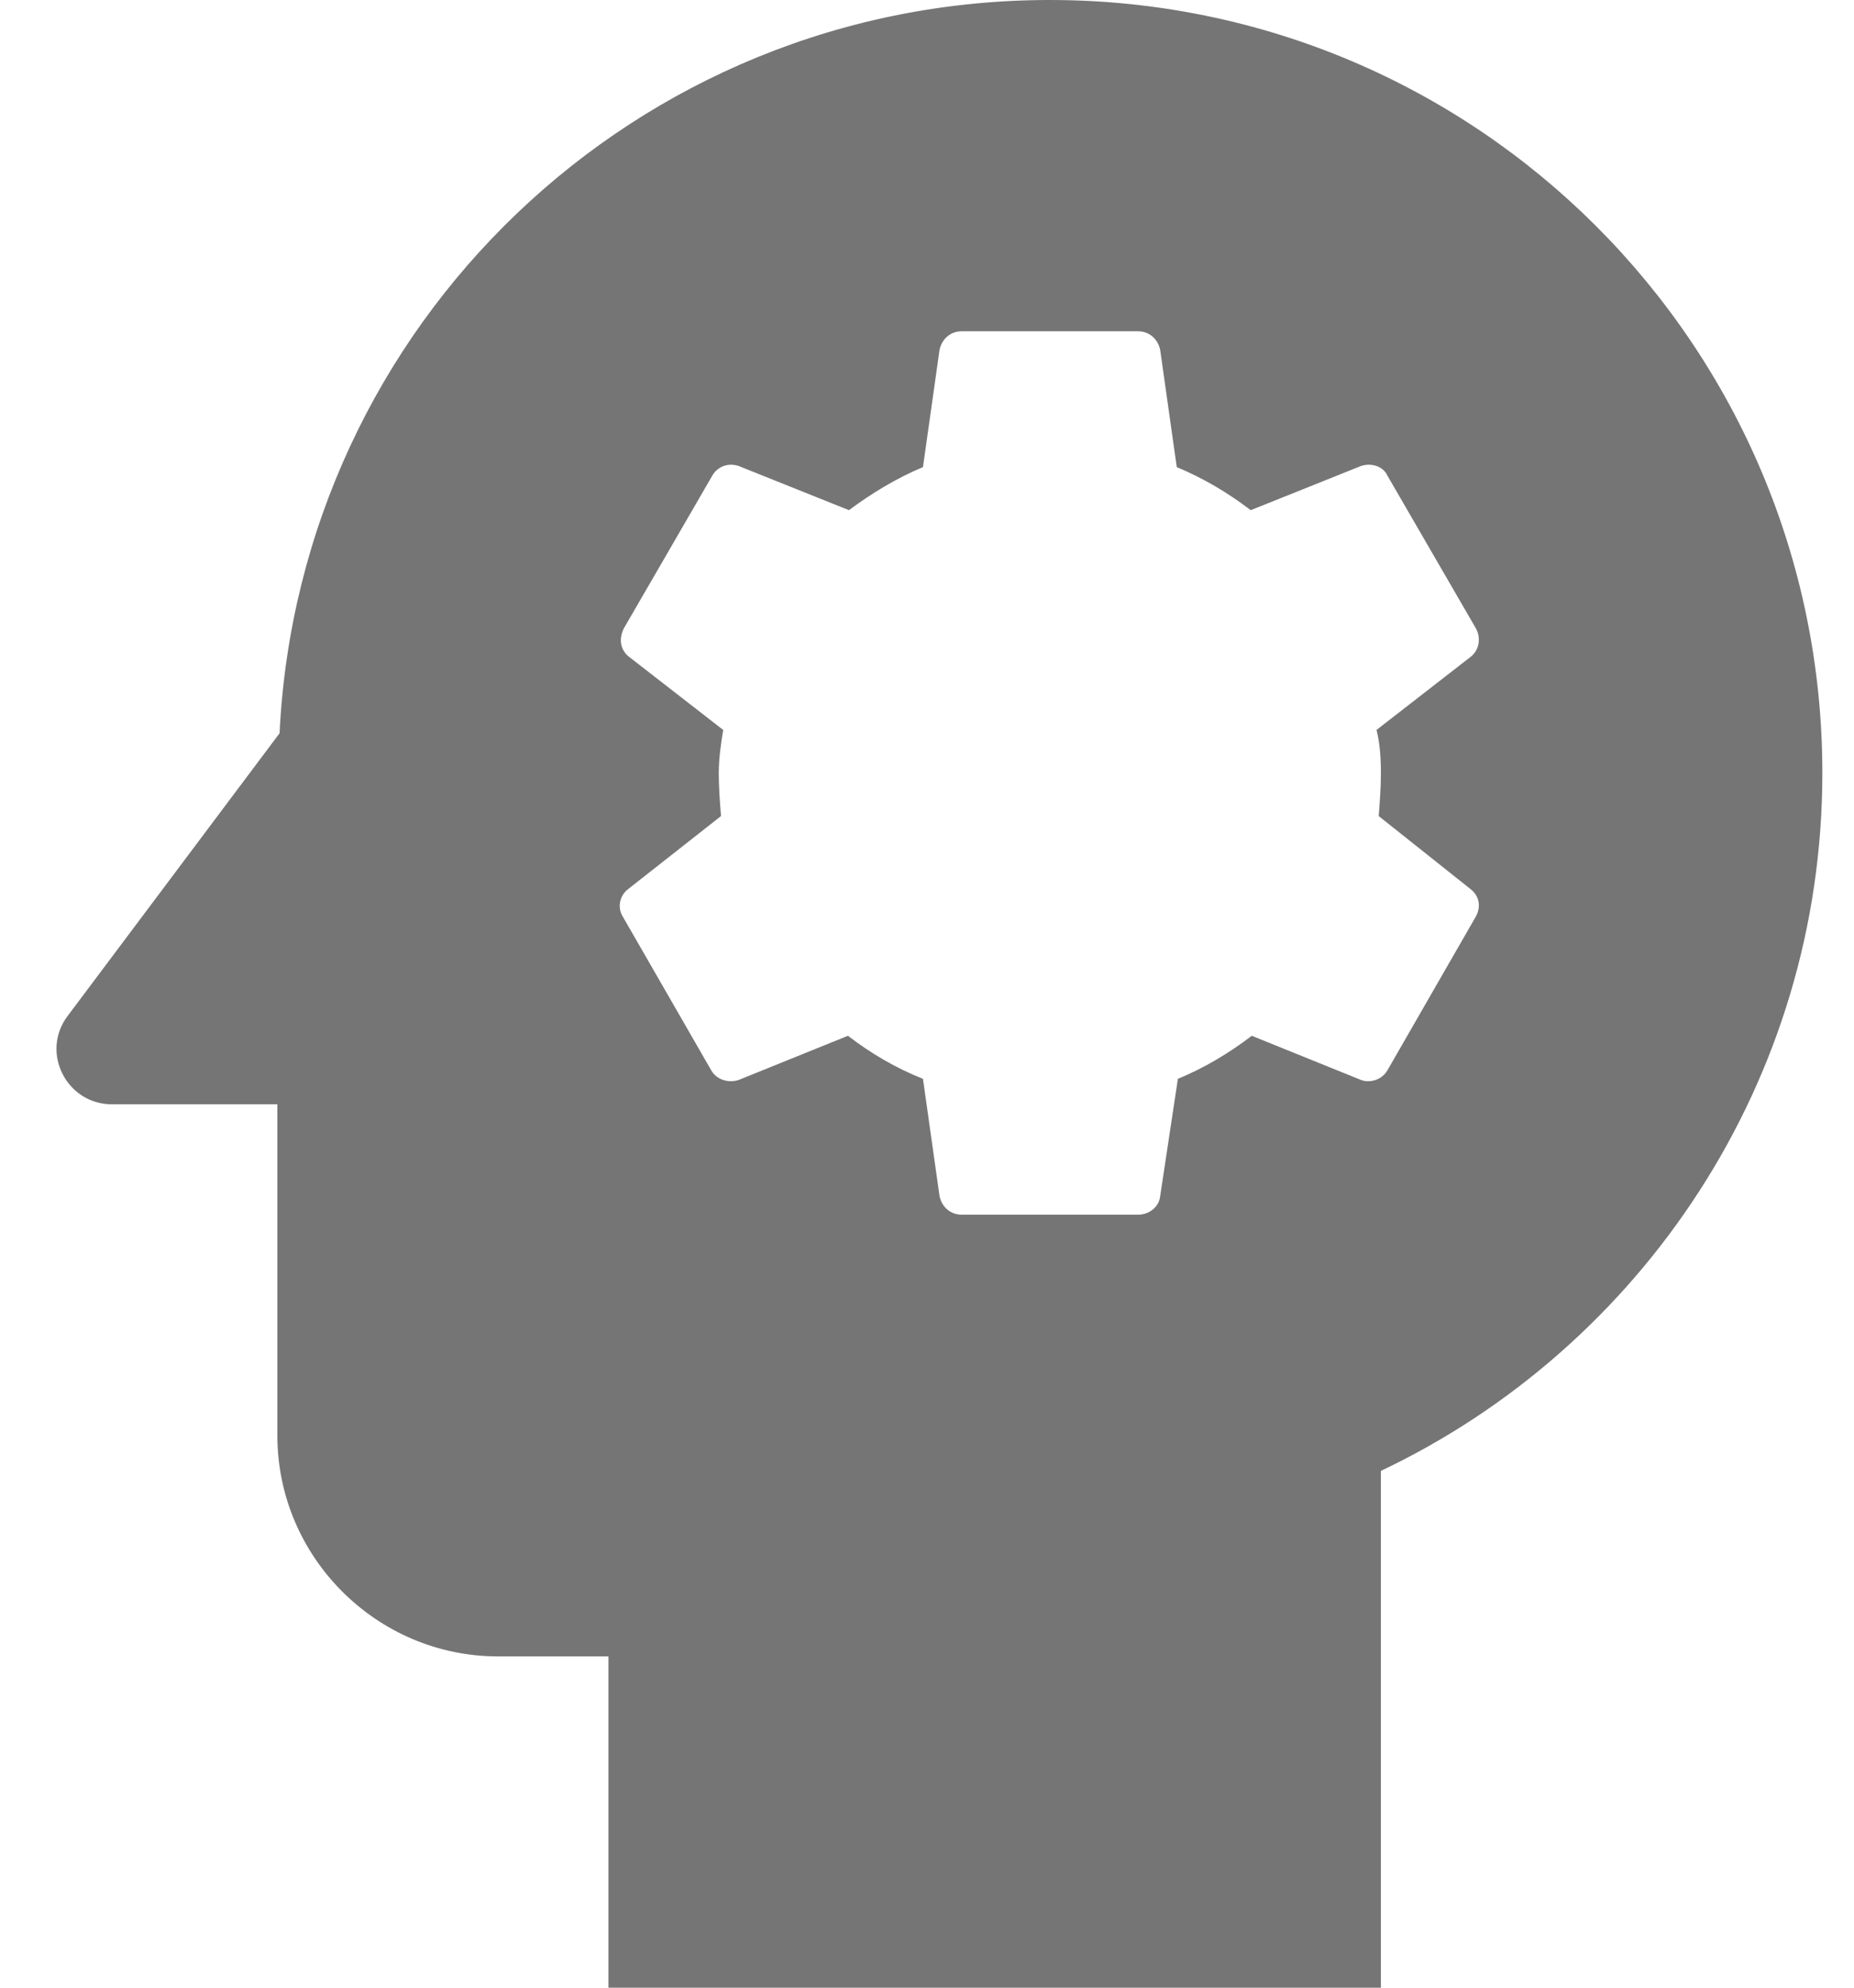 <svg width="28" height="30" viewBox="0 0 28 30" fill="none" xmlns="http://www.w3.org/2000/svg">
<path d="M15.855 0C9.605 0 4.522 4.9 4.222 11.067L1.022 15.333C0.606 15.883 1.006 16.667 1.689 16.667H4.189V21.667C4.189 23.5 5.689 25 7.522 25H9.189V30H20.855V22.2C24.789 20.333 27.522 16.317 27.522 11.667C27.522 5.217 22.305 0 15.855 0ZM20.855 11.667C20.855 11.883 20.839 12.1 20.822 12.317L22.206 13.417C22.339 13.517 22.372 13.683 22.289 13.833L20.956 16.15C20.872 16.3 20.689 16.35 20.555 16.3L18.905 15.633C18.555 15.9 18.189 16.117 17.789 16.283L17.522 18.05C17.506 18.217 17.355 18.333 17.189 18.333H14.522C14.355 18.333 14.222 18.217 14.189 18.05L13.939 16.283C13.522 16.117 13.155 15.9 12.806 15.633L11.155 16.3C11.005 16.35 10.822 16.3 10.739 16.15L9.405 13.833C9.322 13.7 9.355 13.517 9.489 13.417L10.889 12.317C10.872 12.1 10.855 11.883 10.855 11.667C10.855 11.45 10.889 11.217 10.922 11.017L9.505 9.917C9.372 9.817 9.339 9.65 9.422 9.483L10.755 7.183C10.839 7.033 11.005 6.983 11.155 7.033L12.822 7.7C13.155 7.45 13.539 7.217 13.939 7.05L14.189 5.283C14.222 5.117 14.355 5 14.522 5H17.189C17.355 5 17.489 5.117 17.522 5.283L17.772 7.05C18.172 7.217 18.539 7.433 18.889 7.7L20.555 7.033C20.706 6.983 20.889 7.033 20.956 7.183L22.289 9.483C22.372 9.633 22.339 9.817 22.206 9.917L20.789 11.017C20.839 11.217 20.855 11.433 20.855 11.667Z" fill="#757575"/>
</svg>

